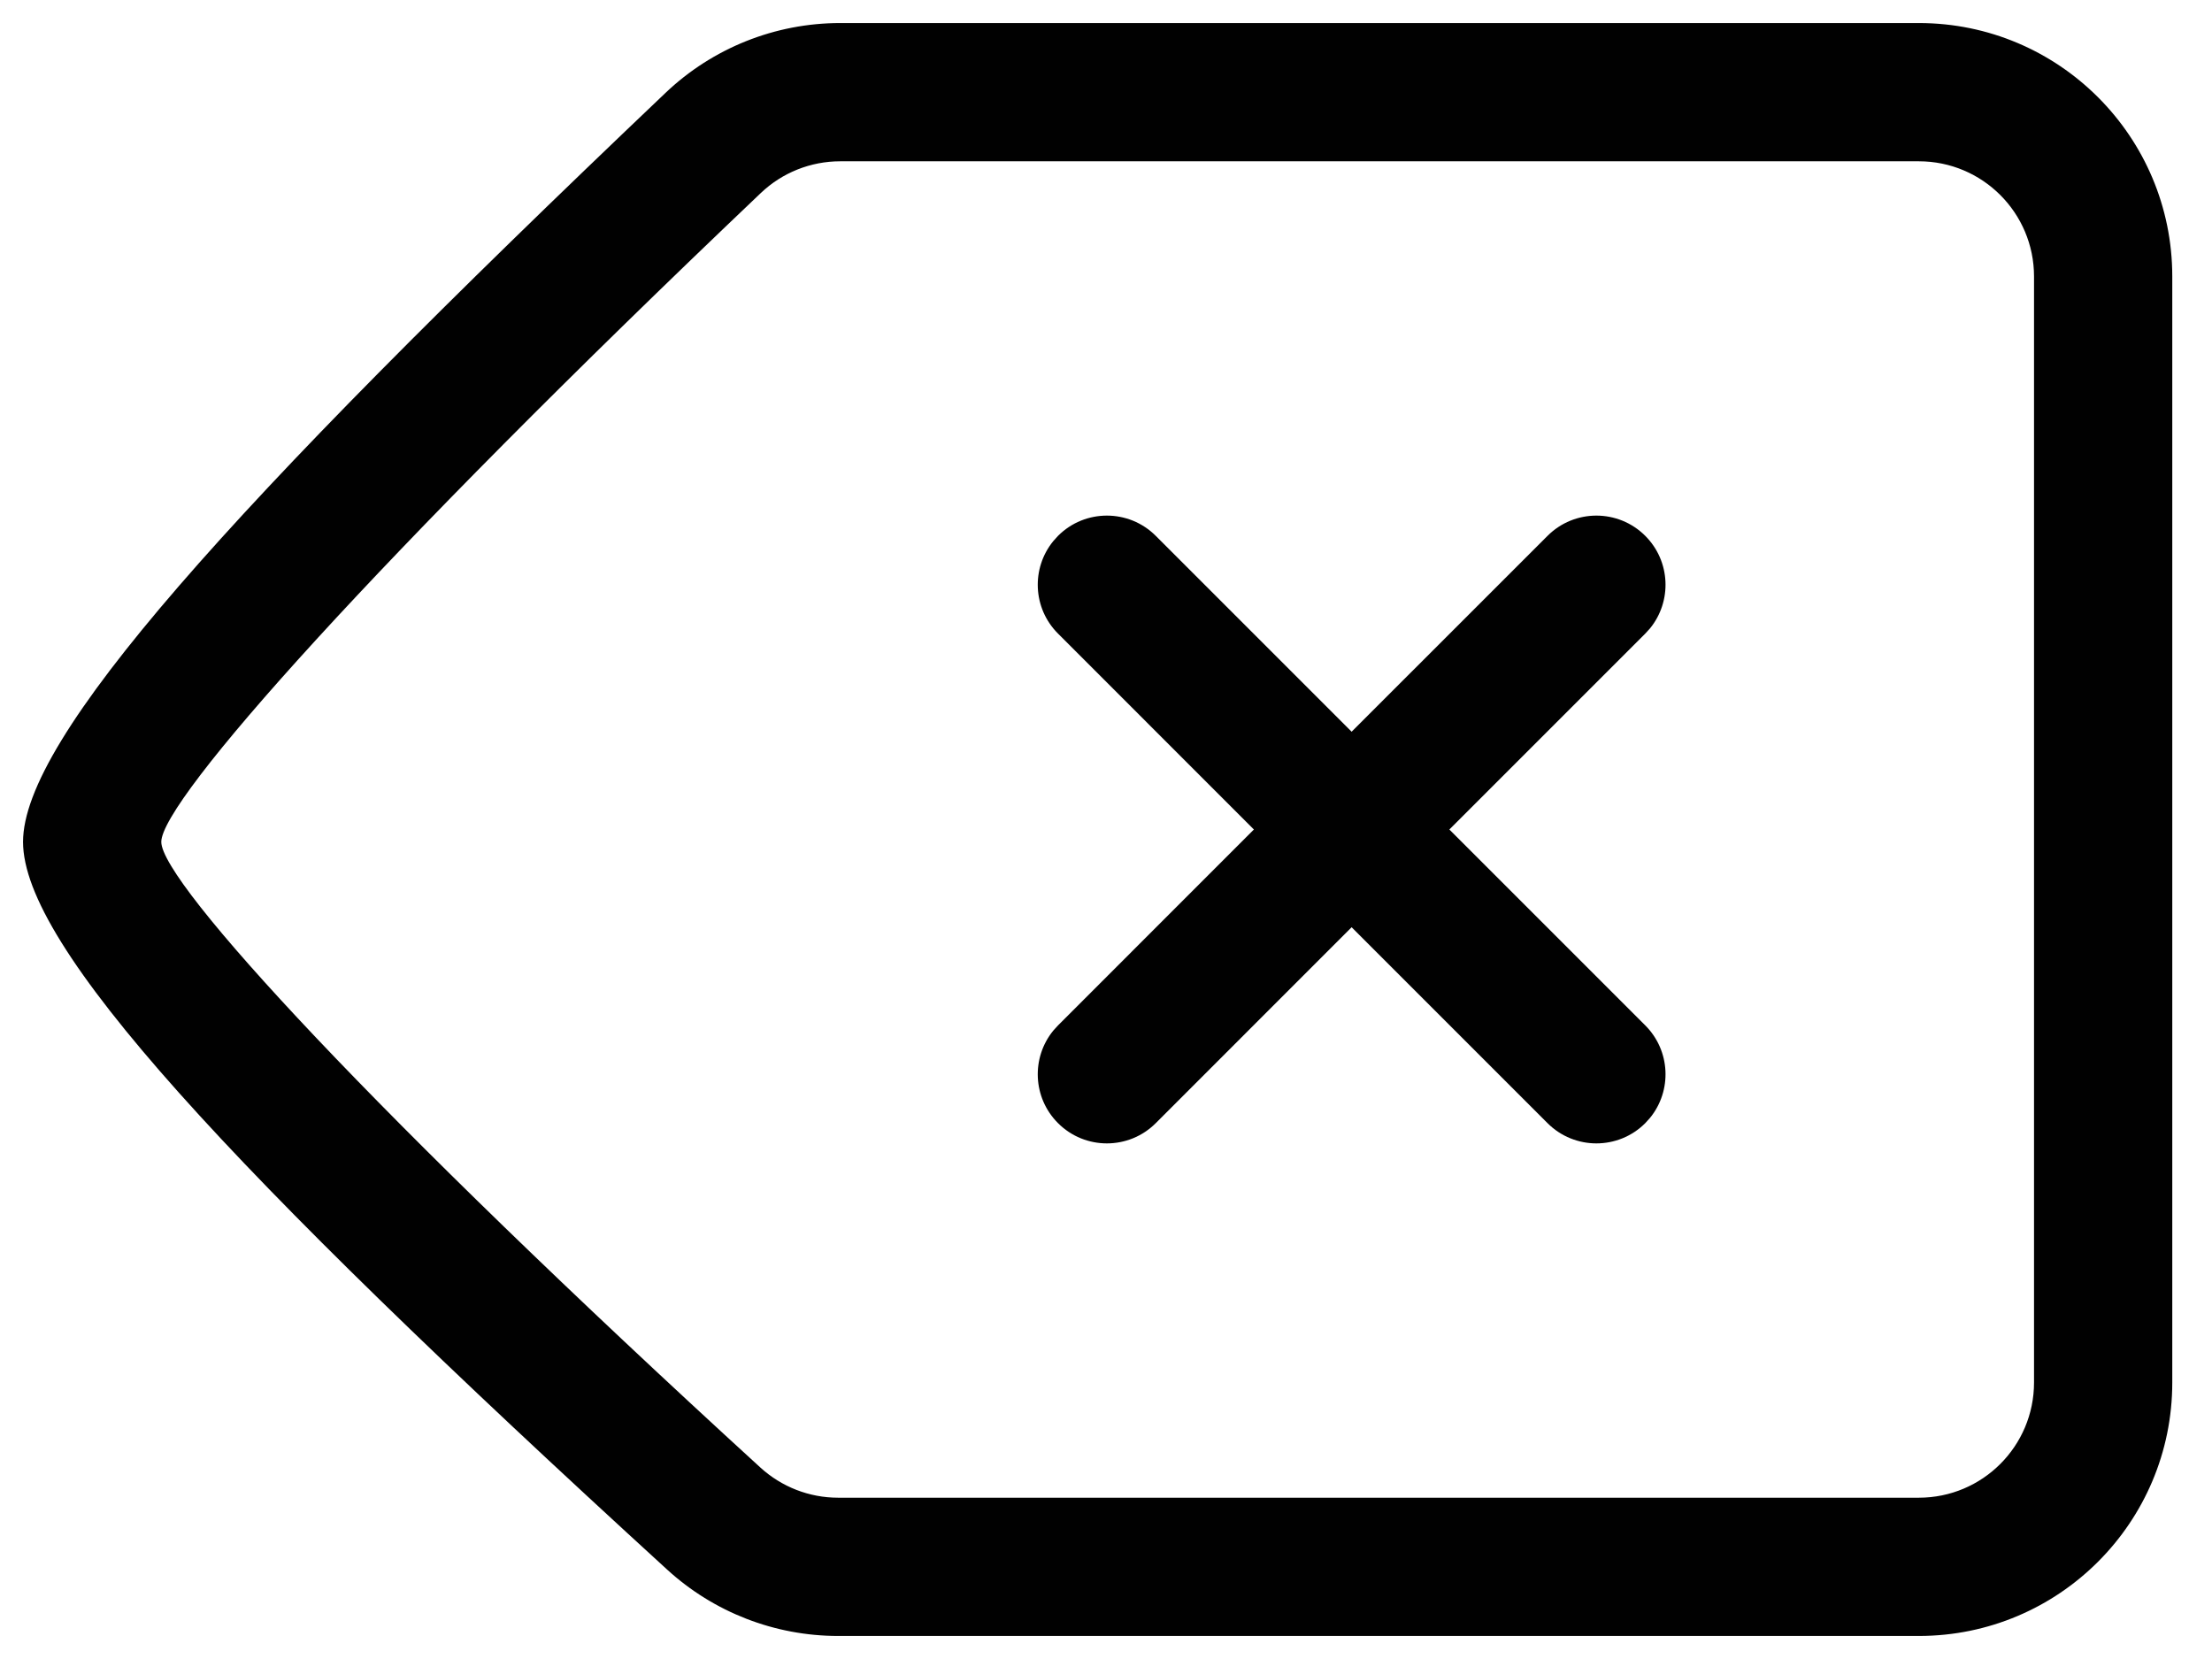 <?xml version="1.0" encoding="UTF-8"?>
<svg width="48px" height="36px" viewBox="0 0 48 36" version="1.1" xmlns="http://www.w3.org/2000/svg" xmlns:xlink="http://www.w3.org/1999/xlink">
    <!-- Generator: Sketch 57.1 (83088) - https://sketch.com -->
    <title>形状结合</title>
    <desc>Created with Sketch.</desc>
    <g id="页面1" stroke="none" stroke-width="1" fill="none" fill-rule="evenodd">
        <g id="2-充值2" transform="translate(-601, -1553)" fill="#010101" fill-rule="nonzero">
            <g id="编组-4" transform="translate(601, 1553)">
                <path d="M41.638,0.5 C44.676,0.5 47.138,2.962 47.138,6 L47.138,30 C47.138,33.038 44.676,35.5 41.638,35.5 L18.187,35.5 C16.813,35.5 15.489,34.986 14.476,34.059 C4.869,25.277 0.5,20.521 0.5,18.269 C0.5,16.035 4.86,11.128 14.442,2.015 C15.464,1.042 16.821,0.5 18.232,0.5 L41.638,0.5 Z M41.638,3.5 L18.232,3.5 C17.591,3.5 16.974,3.746 16.51,4.188 C8.124,12.164 3.5,17.368 3.5,18.269 C3.5,19.154 8.123,24.187 16.5,31.845 C16.961,32.266 17.562,32.5 18.187,32.5 L41.638,32.5 C43.019,32.5 44.138,31.381 44.138,30 L44.138,6 C44.138,4.619 43.019,3.5 41.638,3.5 Z M35.702,11.628 C36.251,12.177 36.286,13.046 35.805,13.636 L35.702,13.749 L31.451,18 L35.702,22.251 C36.251,22.8 36.286,23.669 35.805,24.258 L35.702,24.372 C35.116,24.958 34.167,24.958 33.581,24.372 L33.581,24.372 L29.33,20.121 L25.08,24.372 C24.494,24.958 23.544,24.958 22.959,24.372 C22.409,23.823 22.375,22.954 22.856,22.364 L22.959,22.251 L27.209,18 L22.959,13.749 C22.409,13.2 22.375,12.331 22.856,11.742 L22.959,11.628 C23.544,11.042 24.494,11.042 25.08,11.628 L25.08,11.628 L29.33,15.878 L33.581,11.628 C34.167,11.042 35.116,11.042 35.702,11.628 Z" id="形状结合"></path>
            </g>
        </g>
    </g>
</svg>